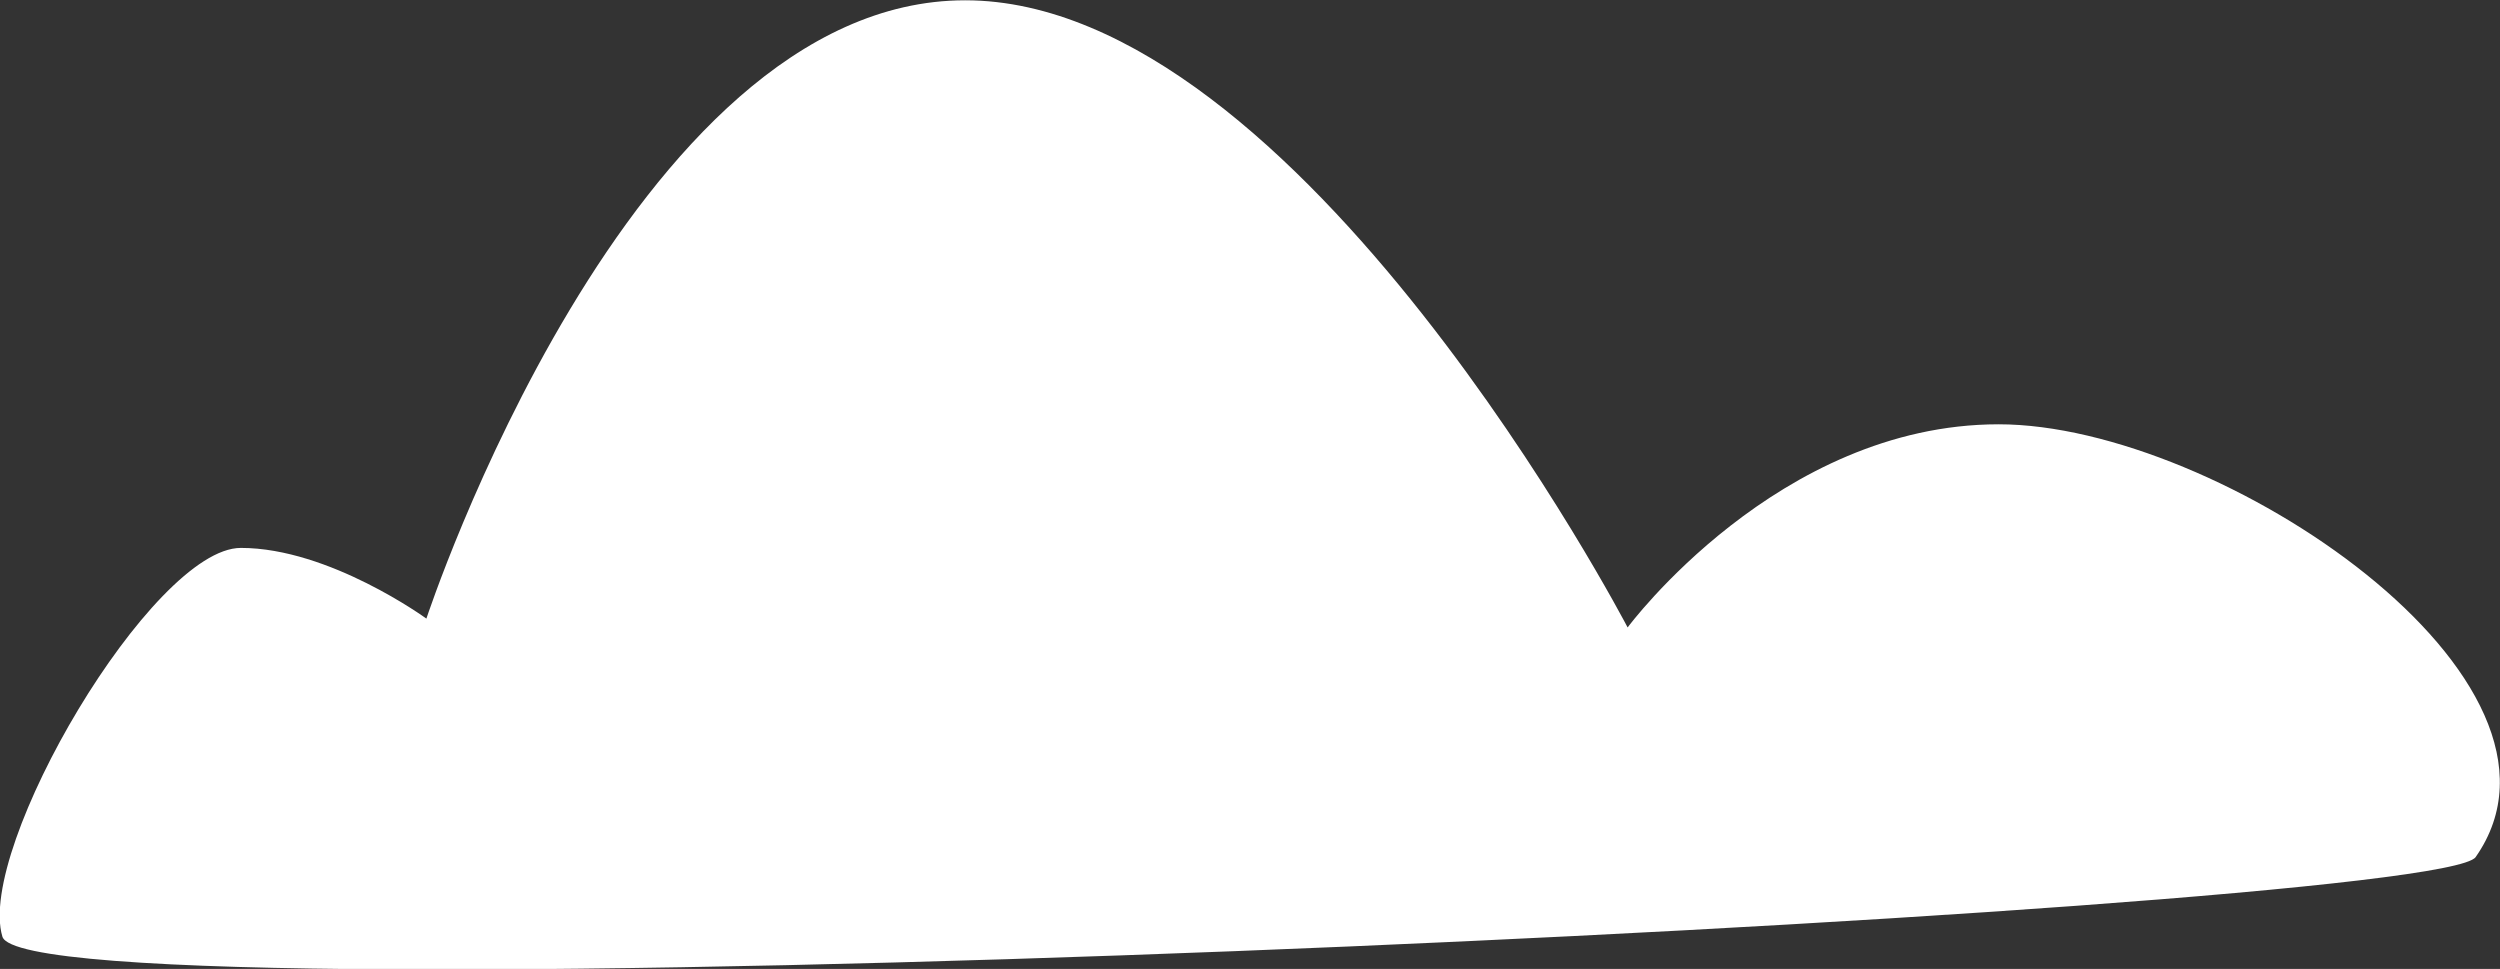 <svg xmlns="http://www.w3.org/2000/svg" width="94.34" height="36.563" viewBox="0 0 94.34 36.563">
  <rect x="0" y="0" width="94.34" height="36.563" fill="#333333" stroke="none"/>
  <defs>
    <style>
      .cls-1 {
        fill: #fff;
        fill-rule: evenodd;
      }
    </style>
  </defs>
  <path id="cloud_5" class="cls-1" d="M1777.33,280c-1.49,2.133-92.33,6.333-93.33,3s5.66-14.668,9-14.668,7,2.668,7,2.668,7.67-23.333,20.33-23.333,25,23.666,25,23.666,5.67-7.666,14-7.666S1782,273.333,1777.33,280Z" transform="translate(-1683.91 -247.656)"/>
</svg>
